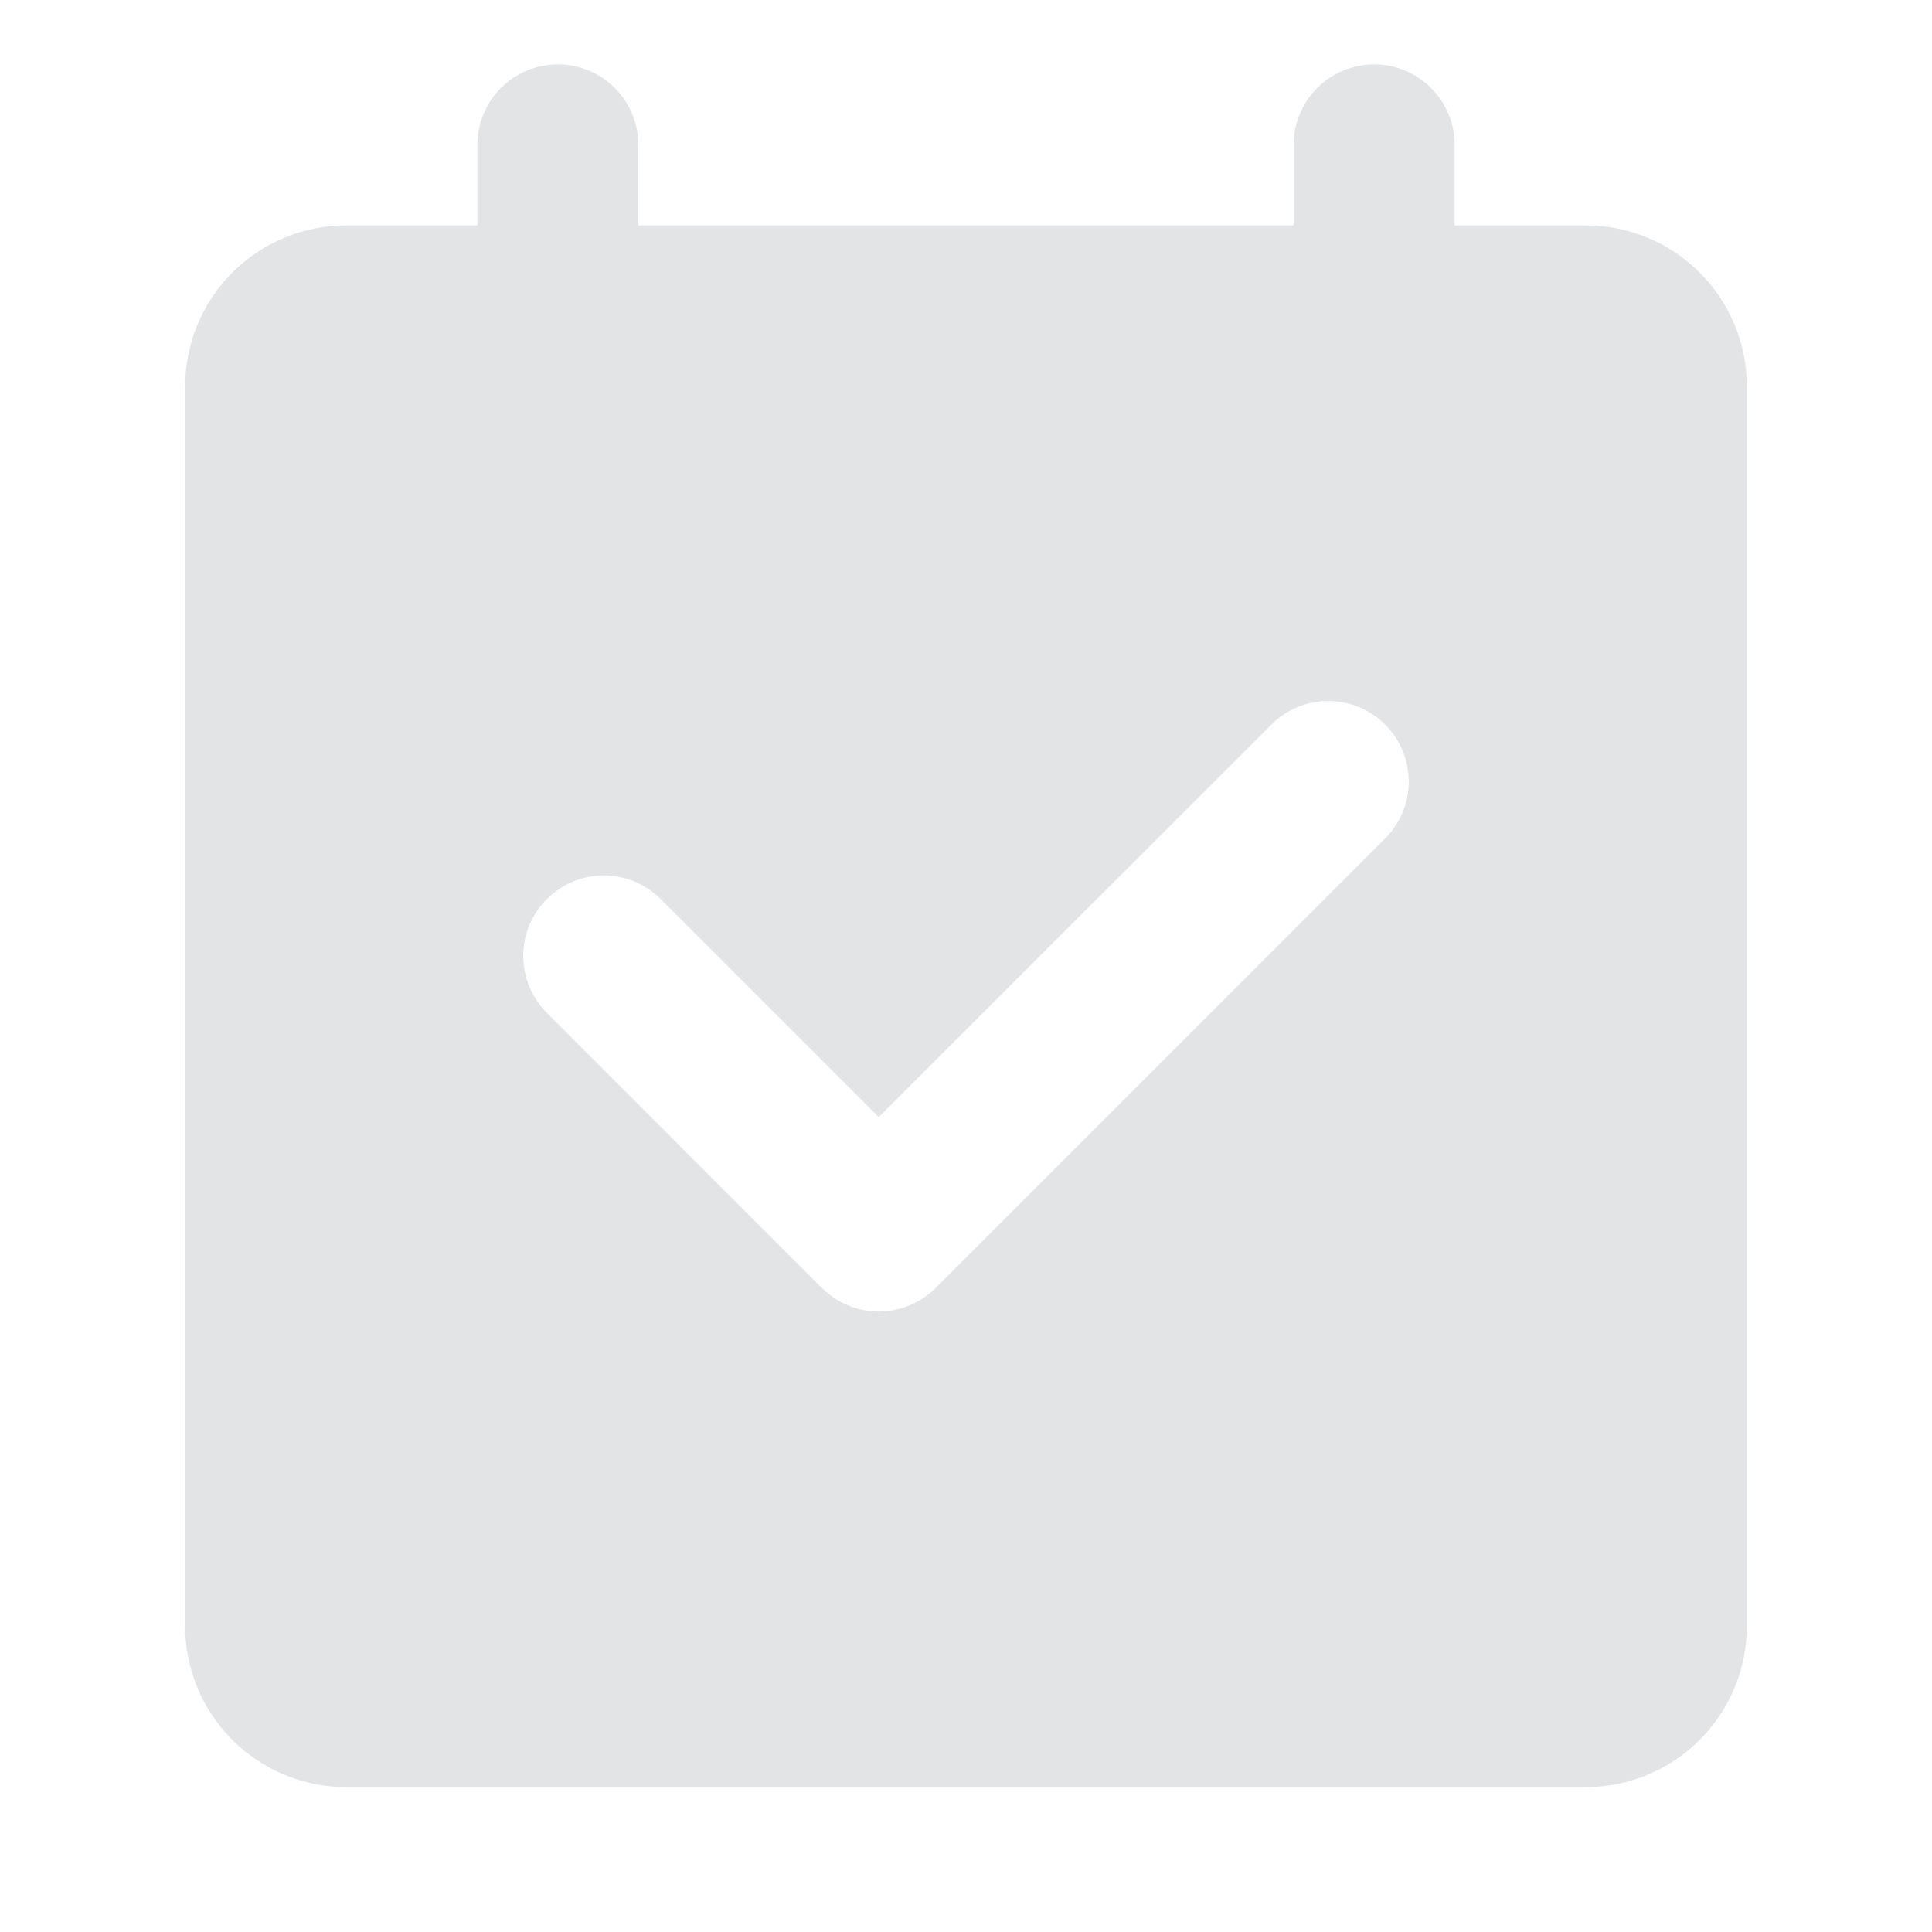 <svg width="24" height="24" viewBox="0 0 24 24" fill="none" xmlns="http://www.w3.org/2000/svg">
<path fill-rule="evenodd" clip-rule="evenodd" d="M17.207 10.415L11.623 15.999C11.435 16.186 11.181 16.292 10.916 16.292C10.651 16.292 10.396 16.186 10.209 15.999L6.793 12.582C6.7 12.489 6.627 12.379 6.576 12.258C6.526 12.136 6.5 12.006 6.5 11.875C6.5 11.744 6.526 11.614 6.576 11.492C6.627 11.371 6.7 11.261 6.793 11.168C6.886 11.075 6.996 11.002 7.117 10.951C7.239 10.901 7.369 10.875 7.5 10.875C7.631 10.875 7.761 10.901 7.883 10.951C8.004 11.002 8.114 11.075 8.207 11.168L10.916 13.877L15.793 9.001C15.886 8.908 15.996 8.835 16.117 8.784C16.239 8.734 16.369 8.708 16.5 8.708C16.631 8.708 16.761 8.734 16.883 8.784C17.004 8.835 17.114 8.908 17.207 9.001C17.3 9.094 17.373 9.204 17.424 9.325C17.474 9.447 17.5 9.577 17.5 9.708C17.5 9.839 17.474 9.969 17.424 10.091C17.373 10.212 17.3 10.322 17.207 10.415ZM19.7 2.8H18.07V1.8C18.07 1.535 17.965 1.28 17.777 1.093C17.59 0.905 17.335 0.8 17.07 0.8C16.805 0.8 16.55 0.905 16.363 1.093C16.175 1.28 16.07 1.535 16.07 1.8V2.8H7.93V1.8C7.93 1.535 7.825 1.28 7.637 1.093C7.45 0.905 7.195 0.8 6.93 0.8C6.665 0.8 6.41 0.905 6.223 1.093C6.035 1.28 5.93 1.535 5.93 1.8V2.8H4.3C3.77 2.8 3.261 3.011 2.886 3.386C2.511 3.761 2.3 4.27 2.3 4.8V20.2C2.3 20.73 2.511 21.239 2.886 21.614C3.261 21.989 3.77 22.2 4.3 22.2H19.7C20.23 22.2 20.739 21.989 21.114 21.614C21.489 21.239 21.7 20.73 21.7 20.2V4.8C21.7 4.27 21.489 3.761 21.114 3.386C20.739 3.011 20.23 2.8 19.7 2.8Z" fill="#E2E4E6"/>
</svg>
